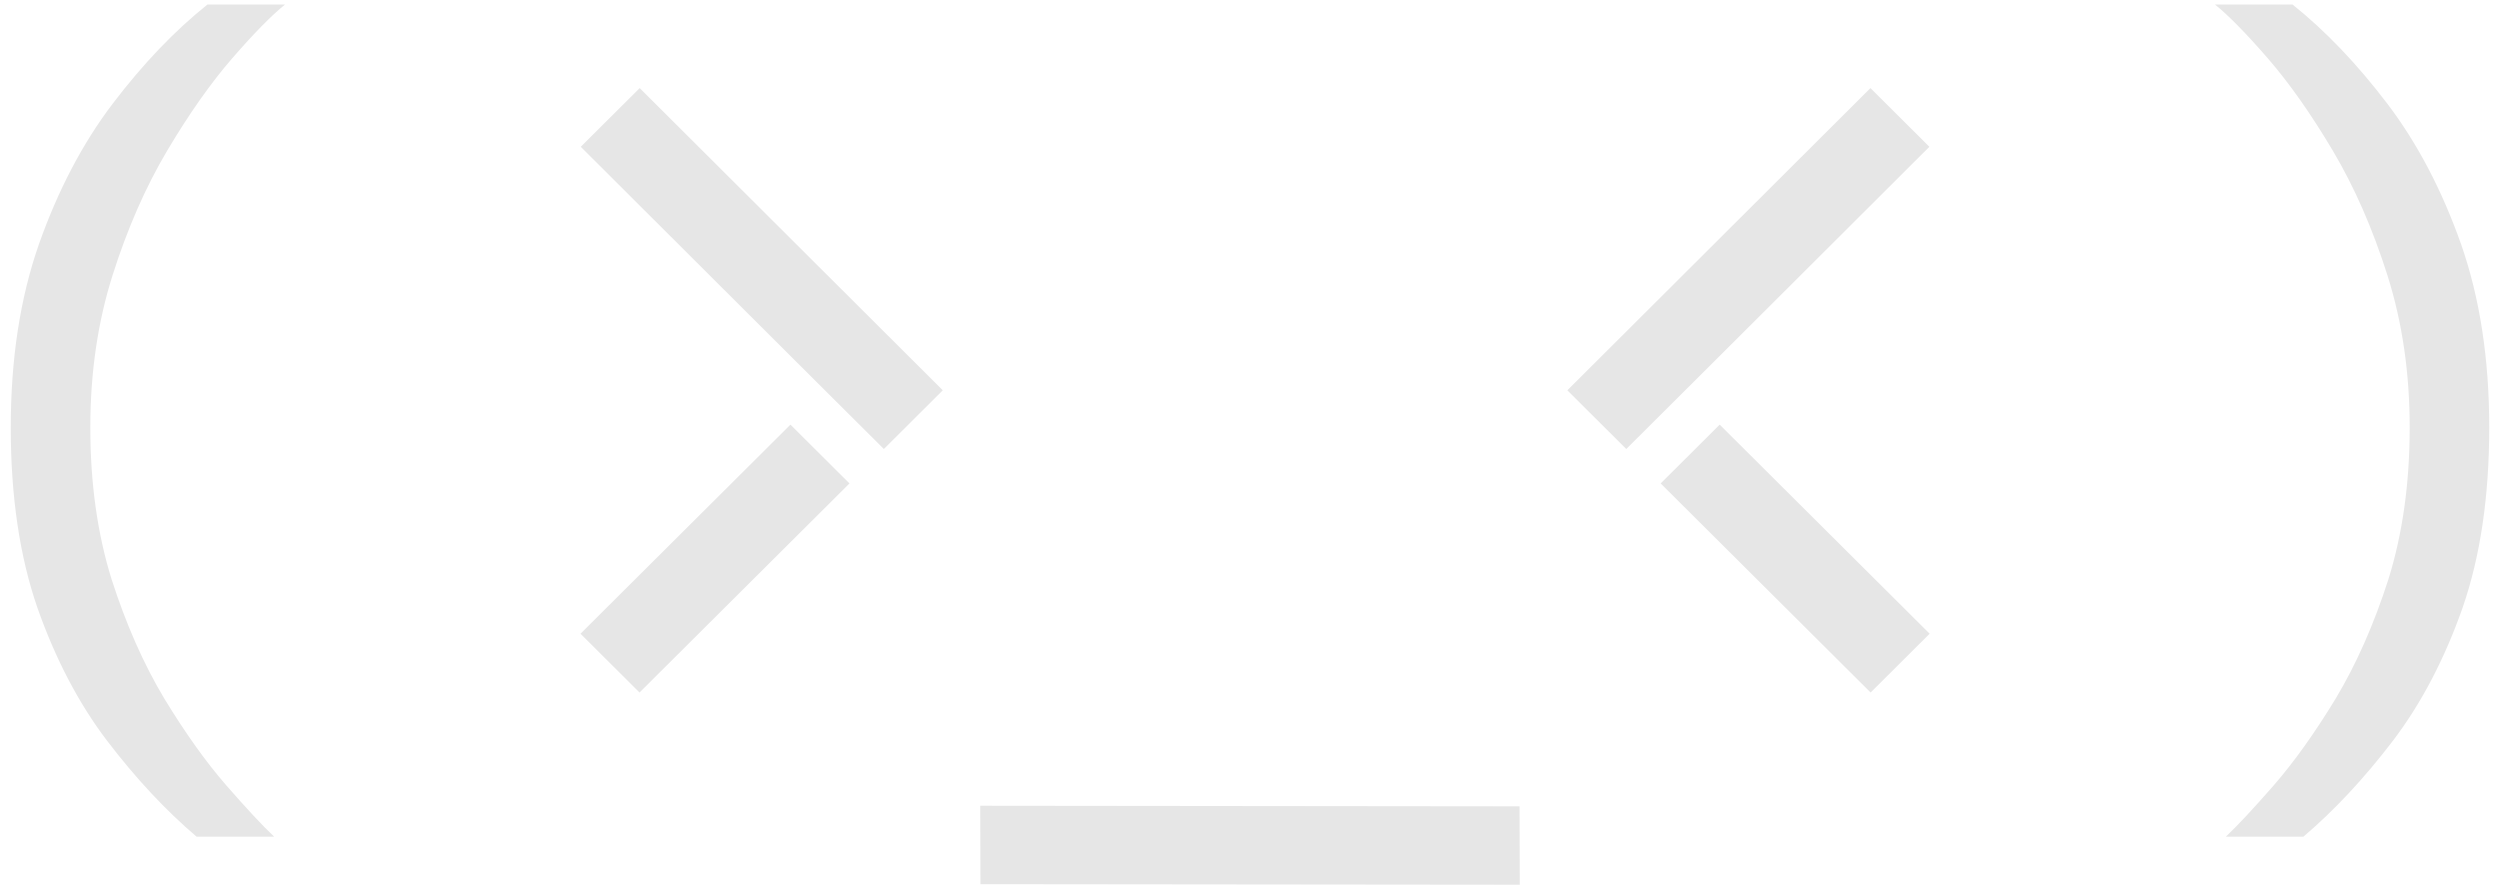 <svg width="228" height="81" viewBox="0 0 228 81" fill="none" xmlns="http://www.w3.org/2000/svg">
<path d="M17.926 76.303C15.102 73.9 12.383 70.986 9.769 67.561C7.186 64.166 5.068 60.125 3.415 55.438C1.793 50.752 0.982 45.269 0.982 38.989C0.982 32.74 1.838 27.167 3.55 22.27C5.293 17.343 7.531 13.077 10.265 9.472C13.029 5.836 15.913 2.817 18.918 0.414H25.993C24.761 1.405 23.154 3.042 21.171 5.326C19.218 7.579 17.25 10.373 15.267 13.708C13.284 17.043 11.617 20.843 10.265 25.109C8.913 29.375 8.237 34.002 8.237 38.989C8.237 44.067 8.883 48.678 10.175 52.825C11.497 56.94 13.104 60.576 14.997 63.73C16.92 66.885 18.797 69.514 20.63 71.617C22.493 73.75 23.95 75.312 25.002 76.303H17.926Z" fill="#E6E6E6"/>
<path d="M210.074 76.303C212.898 73.9 215.617 70.986 218.231 67.561C220.814 64.166 222.932 60.125 224.585 55.438C226.207 50.752 227.018 45.269 227.018 38.989C227.018 32.74 226.162 27.167 224.45 22.27C222.707 17.343 220.469 13.077 217.735 9.472C214.971 5.836 212.087 2.817 209.082 0.414H202.007C203.239 1.405 204.846 3.042 206.829 5.326C208.782 7.579 210.75 10.373 212.733 13.708C214.715 17.043 216.383 20.843 217.735 25.109C219.087 29.375 219.763 34.002 219.763 38.989C219.763 44.067 219.117 48.678 217.825 52.825C216.503 56.94 214.896 60.576 213.003 63.73C211.08 66.885 209.202 69.514 207.37 71.617C205.507 73.75 204.05 75.312 202.998 76.303H210.074Z" fill="#E6E6E6"/>
<path d="M58.325 61.605L54.5 57.796L72.088 40.279L75.913 44.089L58.325 61.605Z" fill="#E6E6E6" stroke="#E6E6E6" stroke-width="2.2"/>
<path fill-rule="evenodd" clip-rule="evenodd" d="M84.424 35.595L58.34 9.587L54.523 13.388L73.937 32.752L76.791 35.595L80.608 39.397L84.424 35.595Z" fill="#E6E6E6" stroke="#E6E6E6" stroke-width="2.2"/>
<path d="M170.6 61.605L174.425 57.796L156.837 40.279L153.012 44.089L170.6 61.605Z" fill="#E6E6E6" stroke="#E6E6E6" stroke-width="2.2"/>
<path fill-rule="evenodd" clip-rule="evenodd" d="M144.5 35.595L170.585 9.587L174.401 13.388L154.988 32.752L152.133 35.595L148.317 39.397L144.5 35.595Z" fill="#E6E6E6" stroke="#E6E6E6" stroke-width="2.2"/>
<path fill-rule="evenodd" clip-rule="evenodd" d="M137.5 79.586L90.514 79.537L90.5 74.586L137.486 74.636L137.5 79.586Z" fill="#E6E6E6" stroke="#E6E6E6" stroke-width="2.2"/>
</svg>
